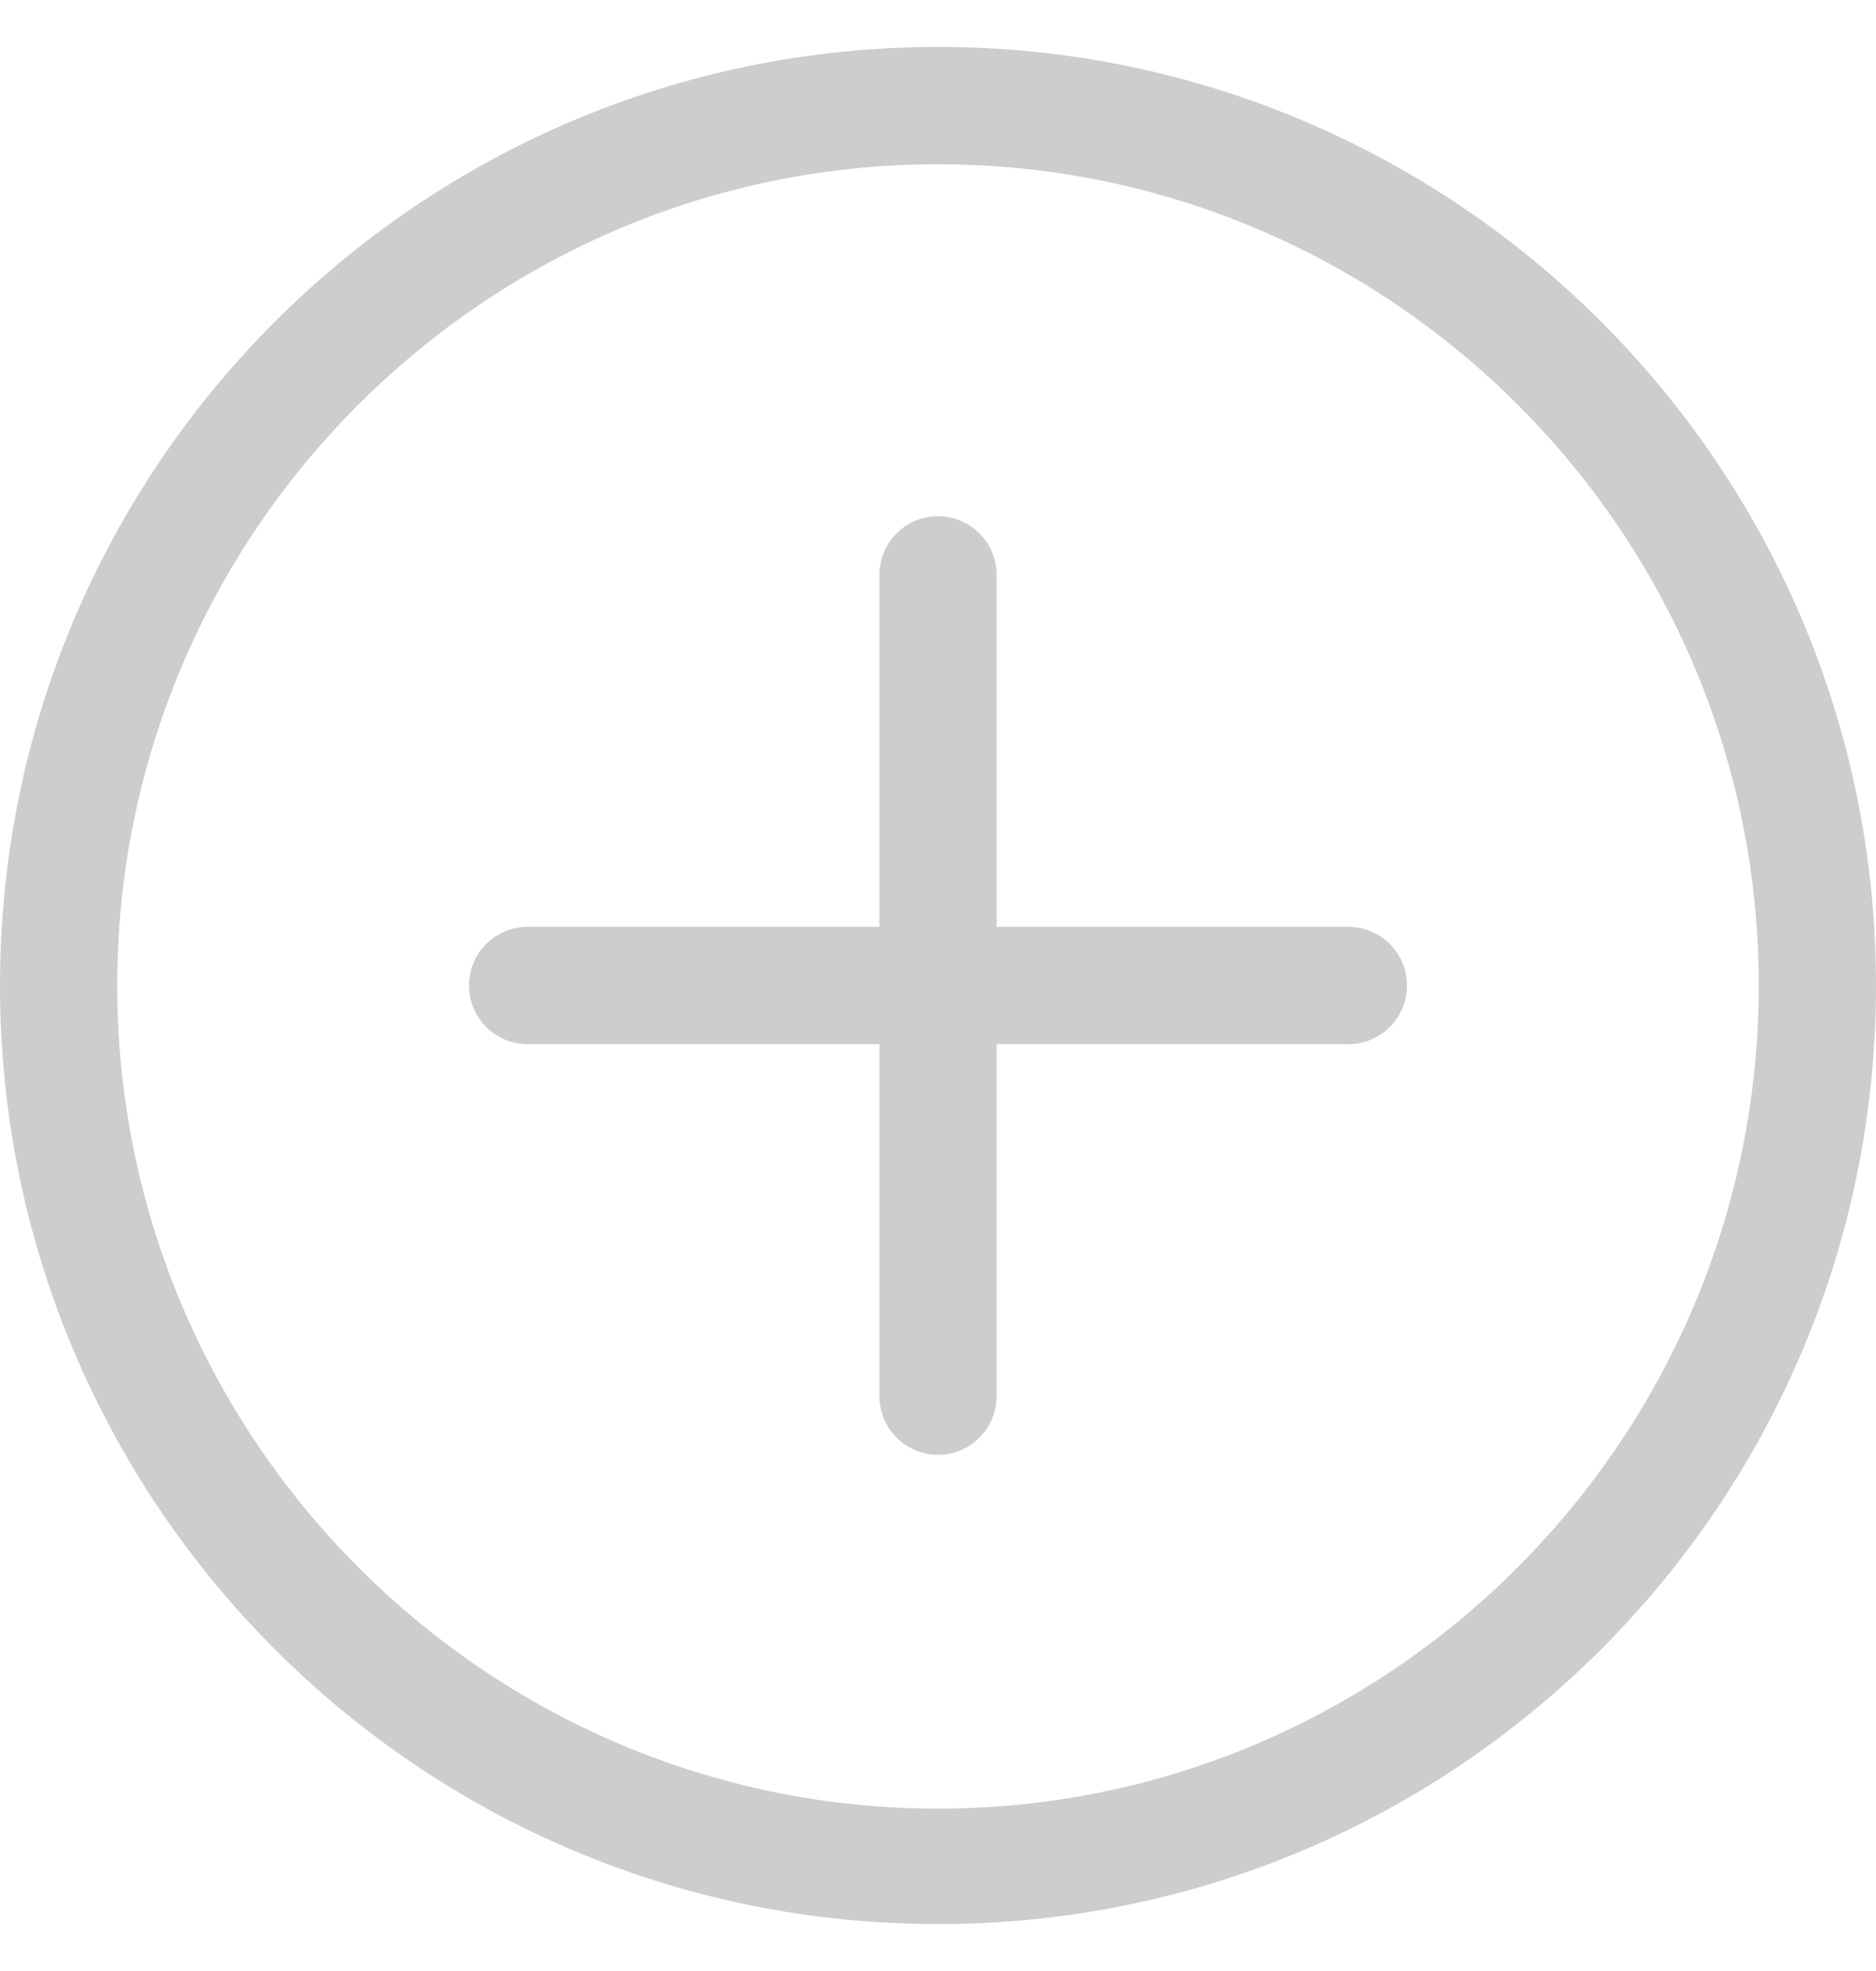 <svg width="20" height="21" viewBox="0 0 20 21" fill="none" xmlns="http://www.w3.org/2000/svg">
<path d="M10 0.5C4.477 0.5 0 4.977 0 10.5C0 16.023 4.477 20.5 10 20.5C15.523 20.5 20 16.023 20 10.5C20 4.977 15.523 0.5 10 0.5ZM10 19.27C5.175 19.27 1.25 15.325 1.25 10.5C1.25 5.675 5.175 1.75 10 1.75C14.825 1.75 18.75 5.675 18.75 10.5C18.75 15.325 14.825 19.27 10 19.27ZM14.375 9.875H10.625V6.125C10.625 5.78 10.345 5.5 10 5.5C9.655 5.5 9.375 5.78 9.375 6.125V9.875H5.625C5.28 9.875 5 10.155 5 10.5C5 10.845 5.28 11.125 5.625 11.125H9.375V14.875C9.375 15.22 9.655 15.5 10 15.5C10.345 15.5 10.625 15.22 10.625 14.875V11.125H14.375C14.72 11.125 15 10.845 15 10.5C15 10.155 14.72 9.875 14.375 9.875Z" fill="#CDCDCD"/>
</svg>
